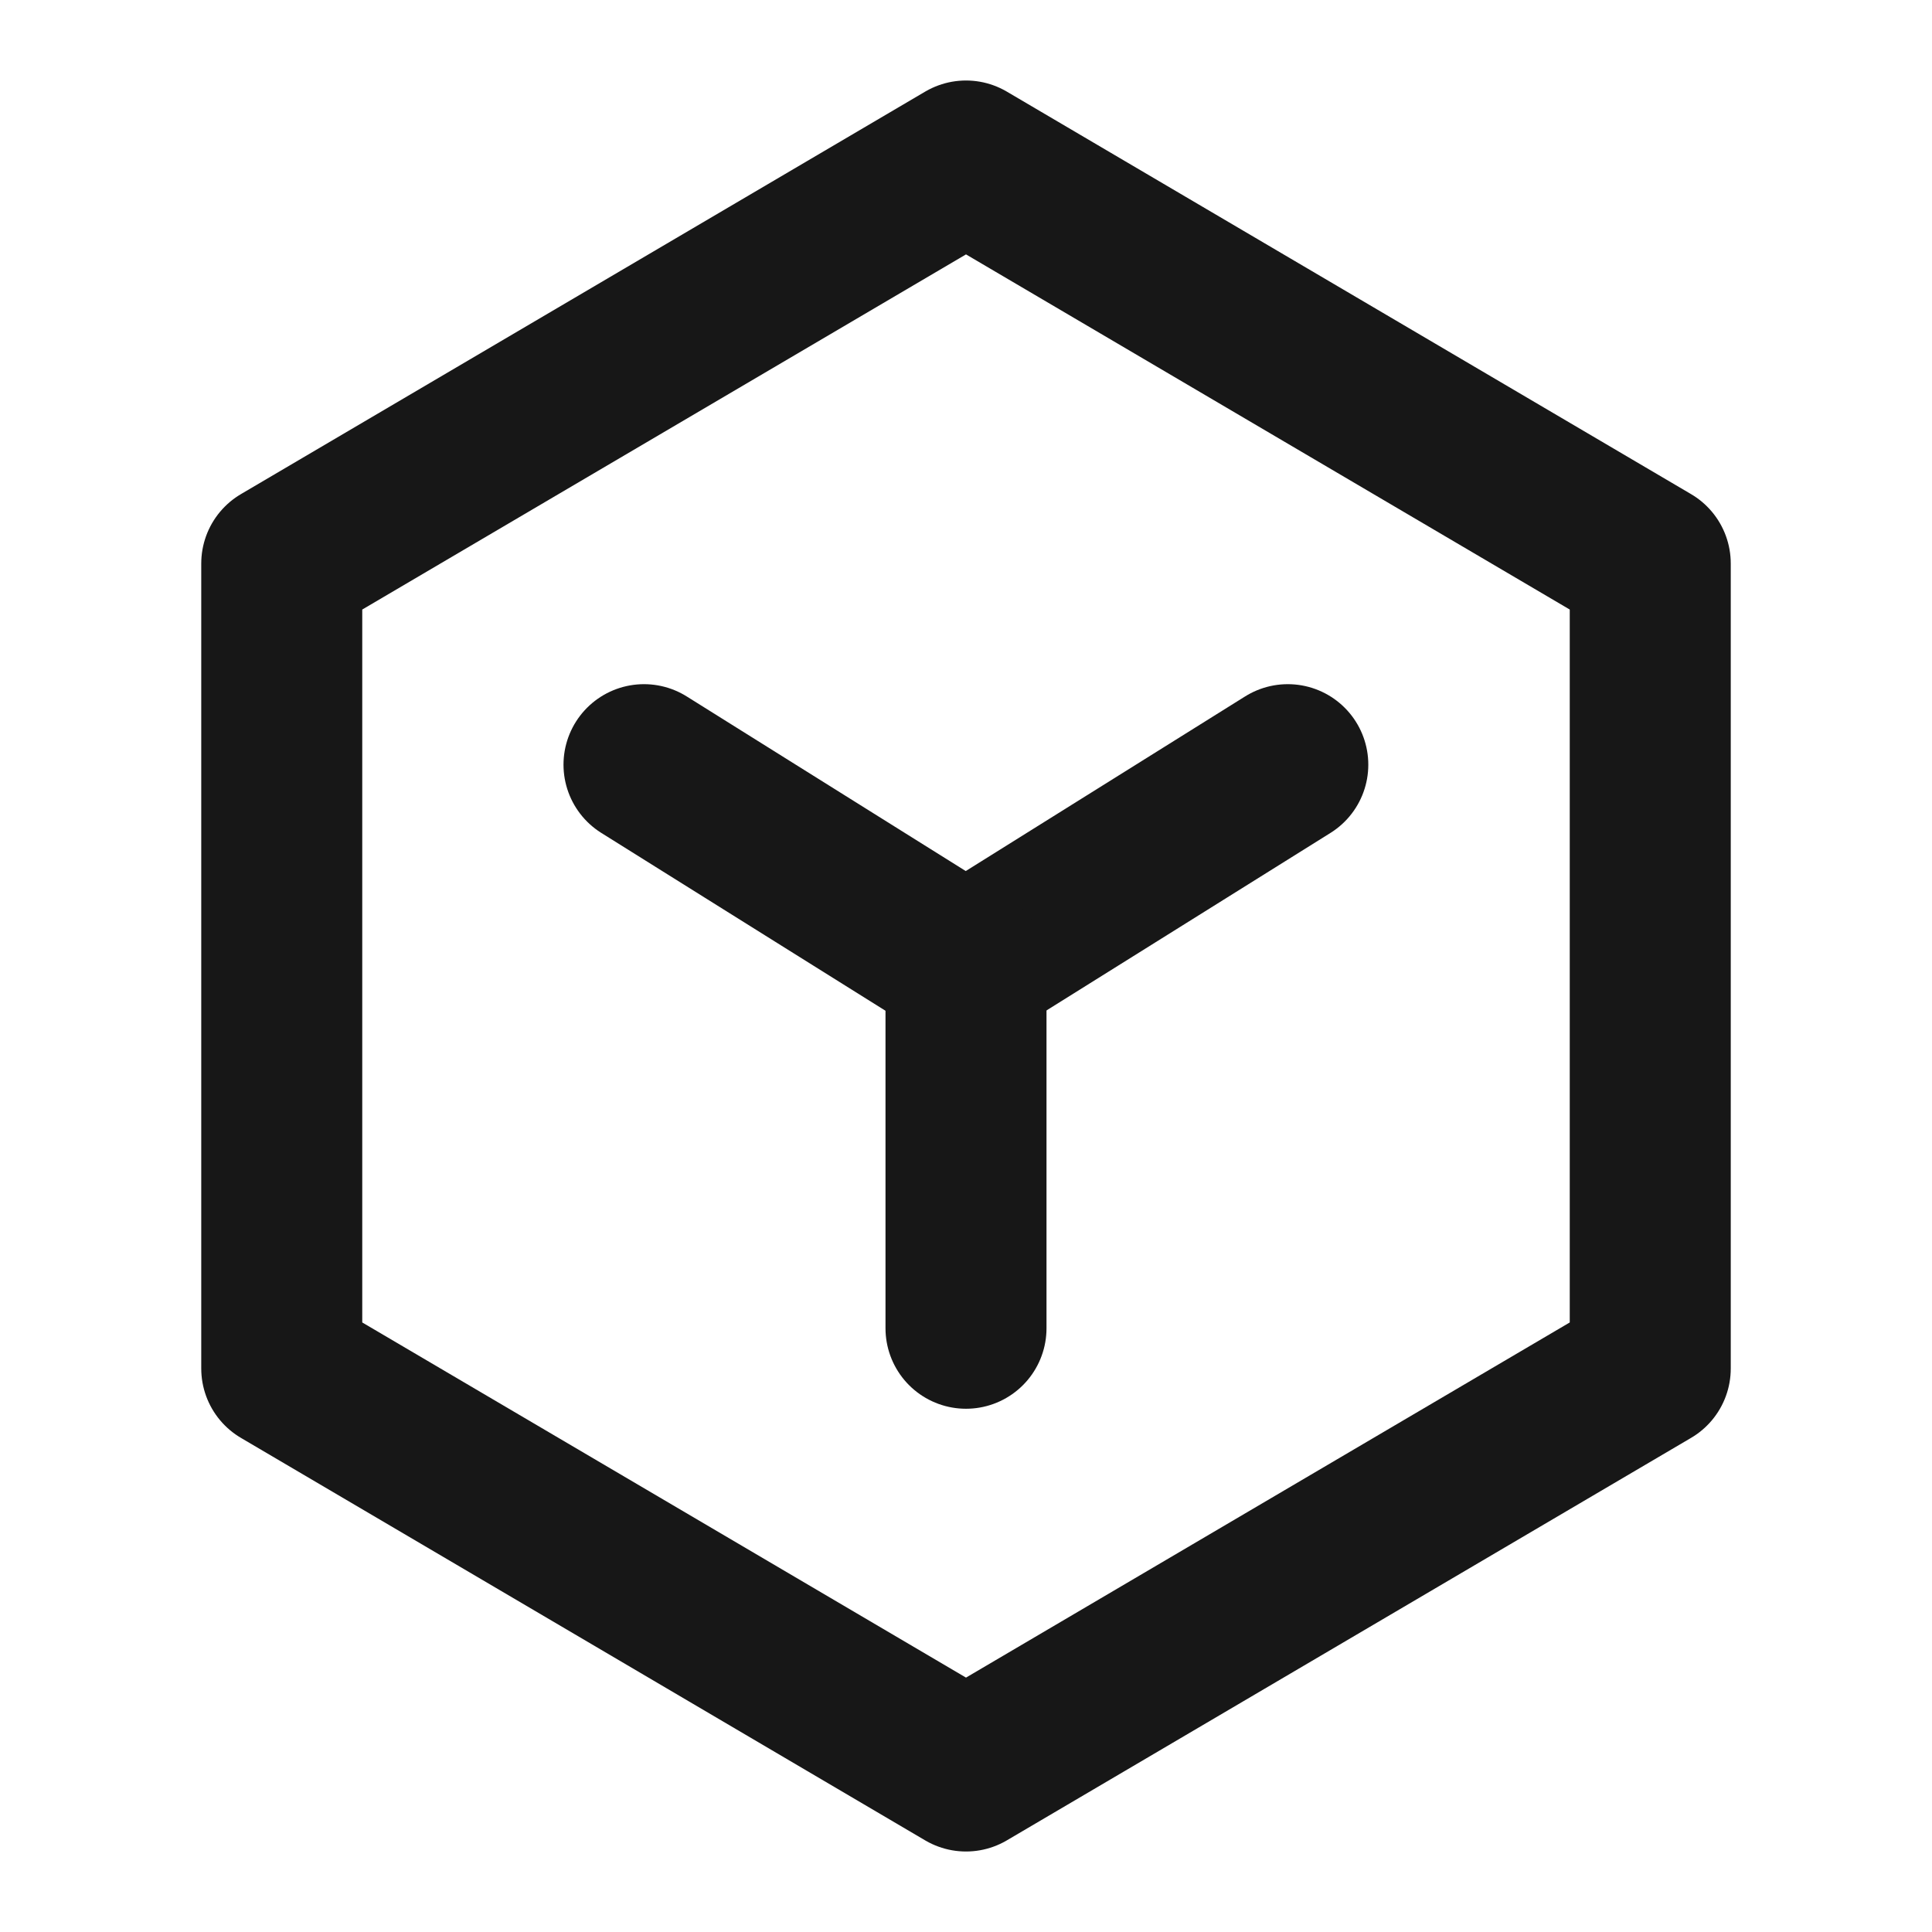 <?xml version="1.0" encoding="UTF-8"?><svg width="24" height="24" viewBox="0 0 48 48" fill="none" xmlns="http://www.w3.org/2000/svg"><path d="M41 14L24 4L7 14V34L24 44L41 34V14Z" fill="none" stroke="#171717" stroke-width="4" stroke-linejoin="round"/><path d="M16 18.998L23.993 24L31.995 18.998" stroke="#171717" stroke-width="4" stroke-linecap="round" stroke-linejoin="round"/><path d="M24 24V33" stroke="#171717" stroke-width="4" stroke-linecap="round" stroke-linejoin="round"/></svg>